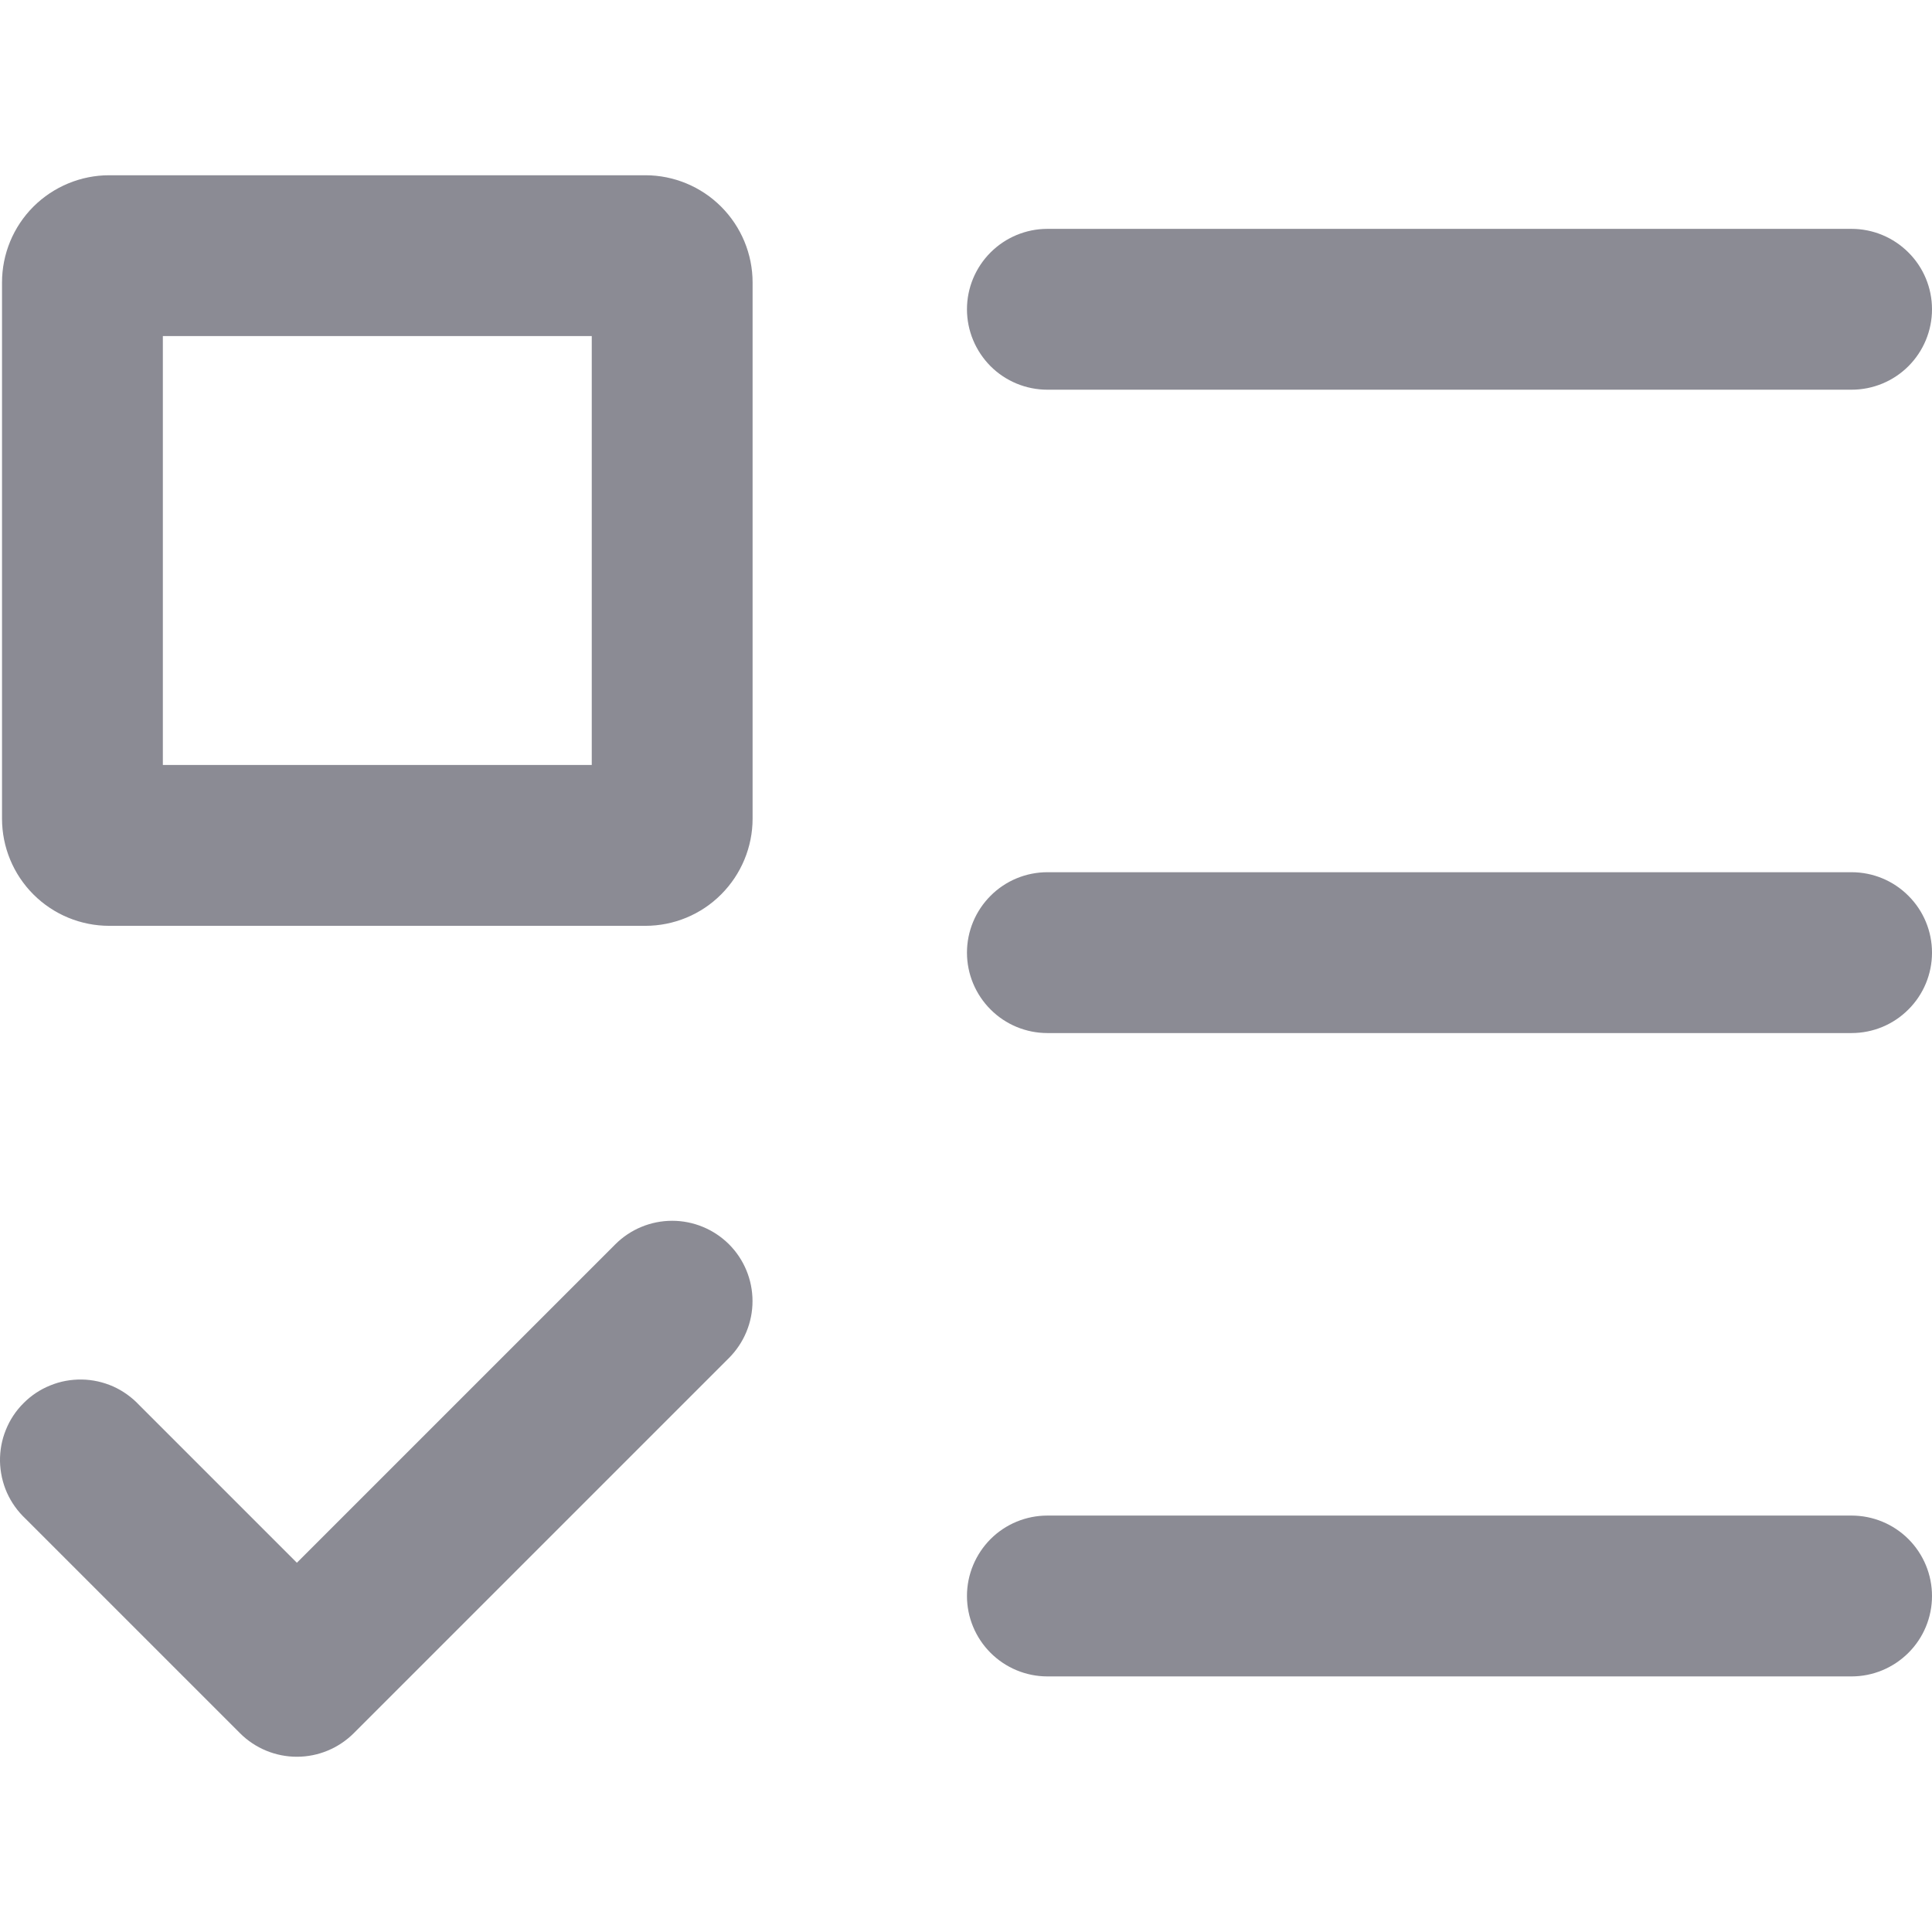 <svg width="24" height="24" viewBox="0 0 24 24" fill="none" xmlns="http://www.w3.org/2000/svg">
<path d="M0.025 3.509C0.025 3.156 0.165 2.817 0.415 2.567C0.665 2.318 1.004 2.177 1.357 2.177H8.017C8.37 2.177 8.709 2.318 8.958 2.567C9.208 2.817 9.349 3.156 9.349 3.509V10.169C9.349 10.522 9.208 10.861 8.958 11.111C8.709 11.361 8.37 11.501 8.017 11.501H1.357C1.004 11.501 0.665 11.361 0.415 11.111C0.165 10.861 0.025 10.522 0.025 10.169V3.509ZM2.023 9.503H7.351V4.175H2.023V9.503ZM13.011 2.843C12.746 2.843 12.492 2.949 12.305 3.136C12.118 3.323 12.012 3.577 12.012 3.842C12.012 4.107 12.118 4.361 12.305 4.549C12.492 4.736 12.746 4.841 13.011 4.841H23.001C23.266 4.841 23.52 4.736 23.707 4.549C23.895 4.361 24 4.107 24 3.842C24 3.577 23.895 3.323 23.707 3.136C23.52 2.949 23.266 2.843 23.001 2.843H13.011ZM13.011 10.835C12.746 10.835 12.492 10.94 12.305 11.128C12.118 11.315 12.012 11.569 12.012 11.834C12.012 12.099 12.118 12.353 12.305 12.54C12.492 12.728 12.746 12.833 13.011 12.833H23.001C23.266 12.833 23.52 12.728 23.707 12.54C23.895 12.353 24 12.099 24 11.834C24 11.569 23.895 11.315 23.707 11.128C23.52 10.94 23.266 10.835 23.001 10.835H13.011ZM13.011 18.827C12.746 18.827 12.492 18.932 12.305 19.119C12.118 19.307 12.012 19.561 12.012 19.826C12.012 20.091 12.118 20.345 12.305 20.532C12.492 20.719 12.746 20.825 13.011 20.825H23.001C23.266 20.825 23.52 20.719 23.707 20.532C23.895 20.345 24 20.091 24 19.826C24 19.561 23.895 19.307 23.707 19.119C23.52 18.932 23.266 18.827 23.001 18.827H13.011ZM9.056 15.457C9.243 15.644 9.348 15.898 9.348 16.163C9.348 16.428 9.243 16.681 9.056 16.869L4.394 21.531C4.206 21.718 3.953 21.823 3.688 21.823C3.423 21.823 3.169 21.718 2.982 21.531L0.318 18.867C0.22 18.775 0.141 18.665 0.086 18.542C0.032 18.42 0.003 18.288 0 18.154C-0.002 18.019 0.022 17.886 0.073 17.762C0.123 17.637 0.198 17.524 0.293 17.43C0.387 17.335 0.5 17.26 0.625 17.21C0.749 17.159 0.882 17.135 1.017 17.137C1.151 17.139 1.283 17.169 1.406 17.223C1.528 17.278 1.638 17.357 1.73 17.455L3.688 19.413L7.644 15.457C7.831 15.27 8.085 15.165 8.35 15.165C8.614 15.165 8.868 15.27 9.056 15.457Z" fill="#8B8B94"/>
</svg>
